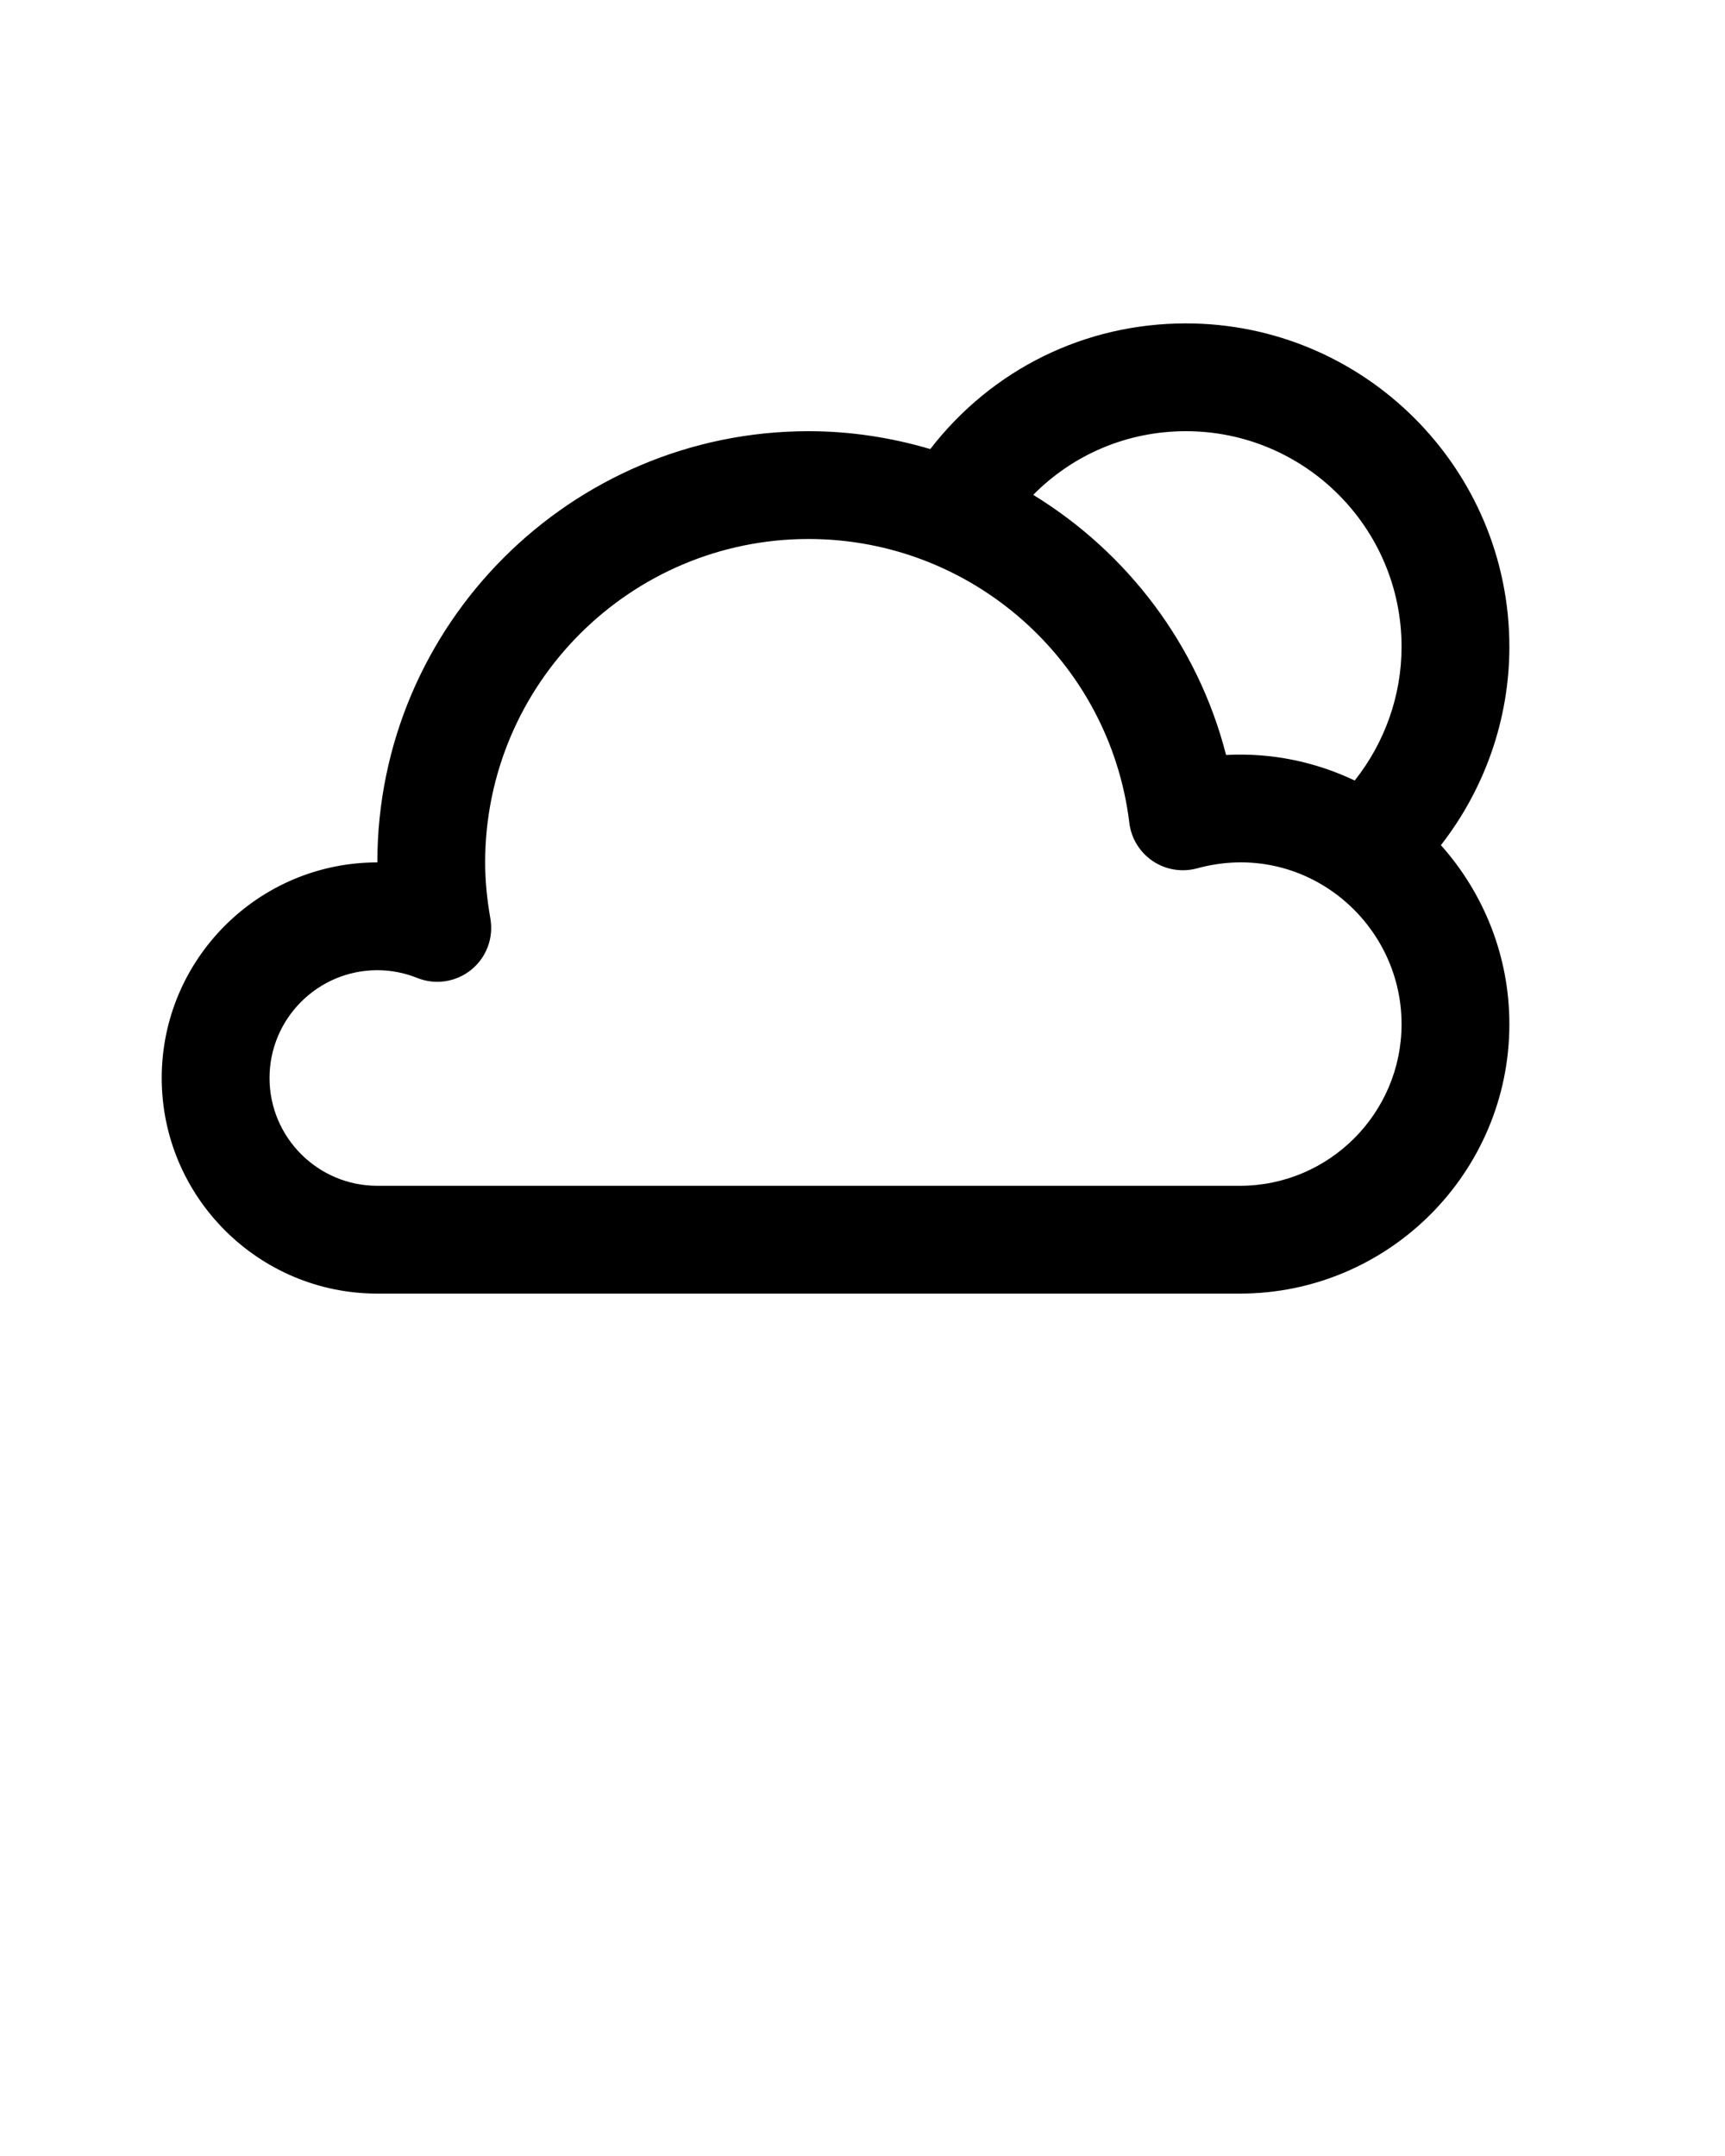<svg xmlns="http://www.w3.org/2000/svg" xmlns:xlink="http://www.w3.org/1999/xlink" version="1.1" x="0px" y="0px" viewBox="0 0 64 80" enable-background="new 0 0 64 64" xml:space="preserve">
  <g>
    <path d="M56,24c0-6.617-5.383-12-12-12c-3.751,0-7.194,1.701-9.486,4.663C33.077,16.239,31.564,16,30,16c-8.822,0-16,7.178-16,16   c-4.411,0-8,3.589-8,8s3.589,8,8,8h32c5.514,0,10-4.486,10-10c0-2.546-0.965-4.87-2.54-6.64C55.086,29.271,56,26.688,56,24z M44,16   c4.411,0,8,3.589,8,8c0,1.815-0.627,3.559-1.738,4.962c-1.44-0.684-3.062-1.039-4.773-0.948c-1.05-4.1-3.677-7.52-7.155-9.652   C39.826,16.854,41.836,16,44,16z M46,44H14c-2.206,0-4-1.794-4-4s1.794-4,4-4c0.506,0,1.005,0.097,1.482,0.288   c0.675,0.27,1.441,0.152,2.003-0.305c0.563-0.457,0.834-1.184,0.709-1.898C18.063,33.339,18,32.656,18,32c0-6.617,5.383-12,12-12   c6.052,0,11.168,4.528,11.9,10.534c0.07,0.577,0.388,1.094,0.871,1.418c0.481,0.324,1.08,0.421,1.642,0.269   C48.37,31.137,52,34.174,52,38C52,41.309,49.309,44,46,44z"/>
  </g>
</svg>
